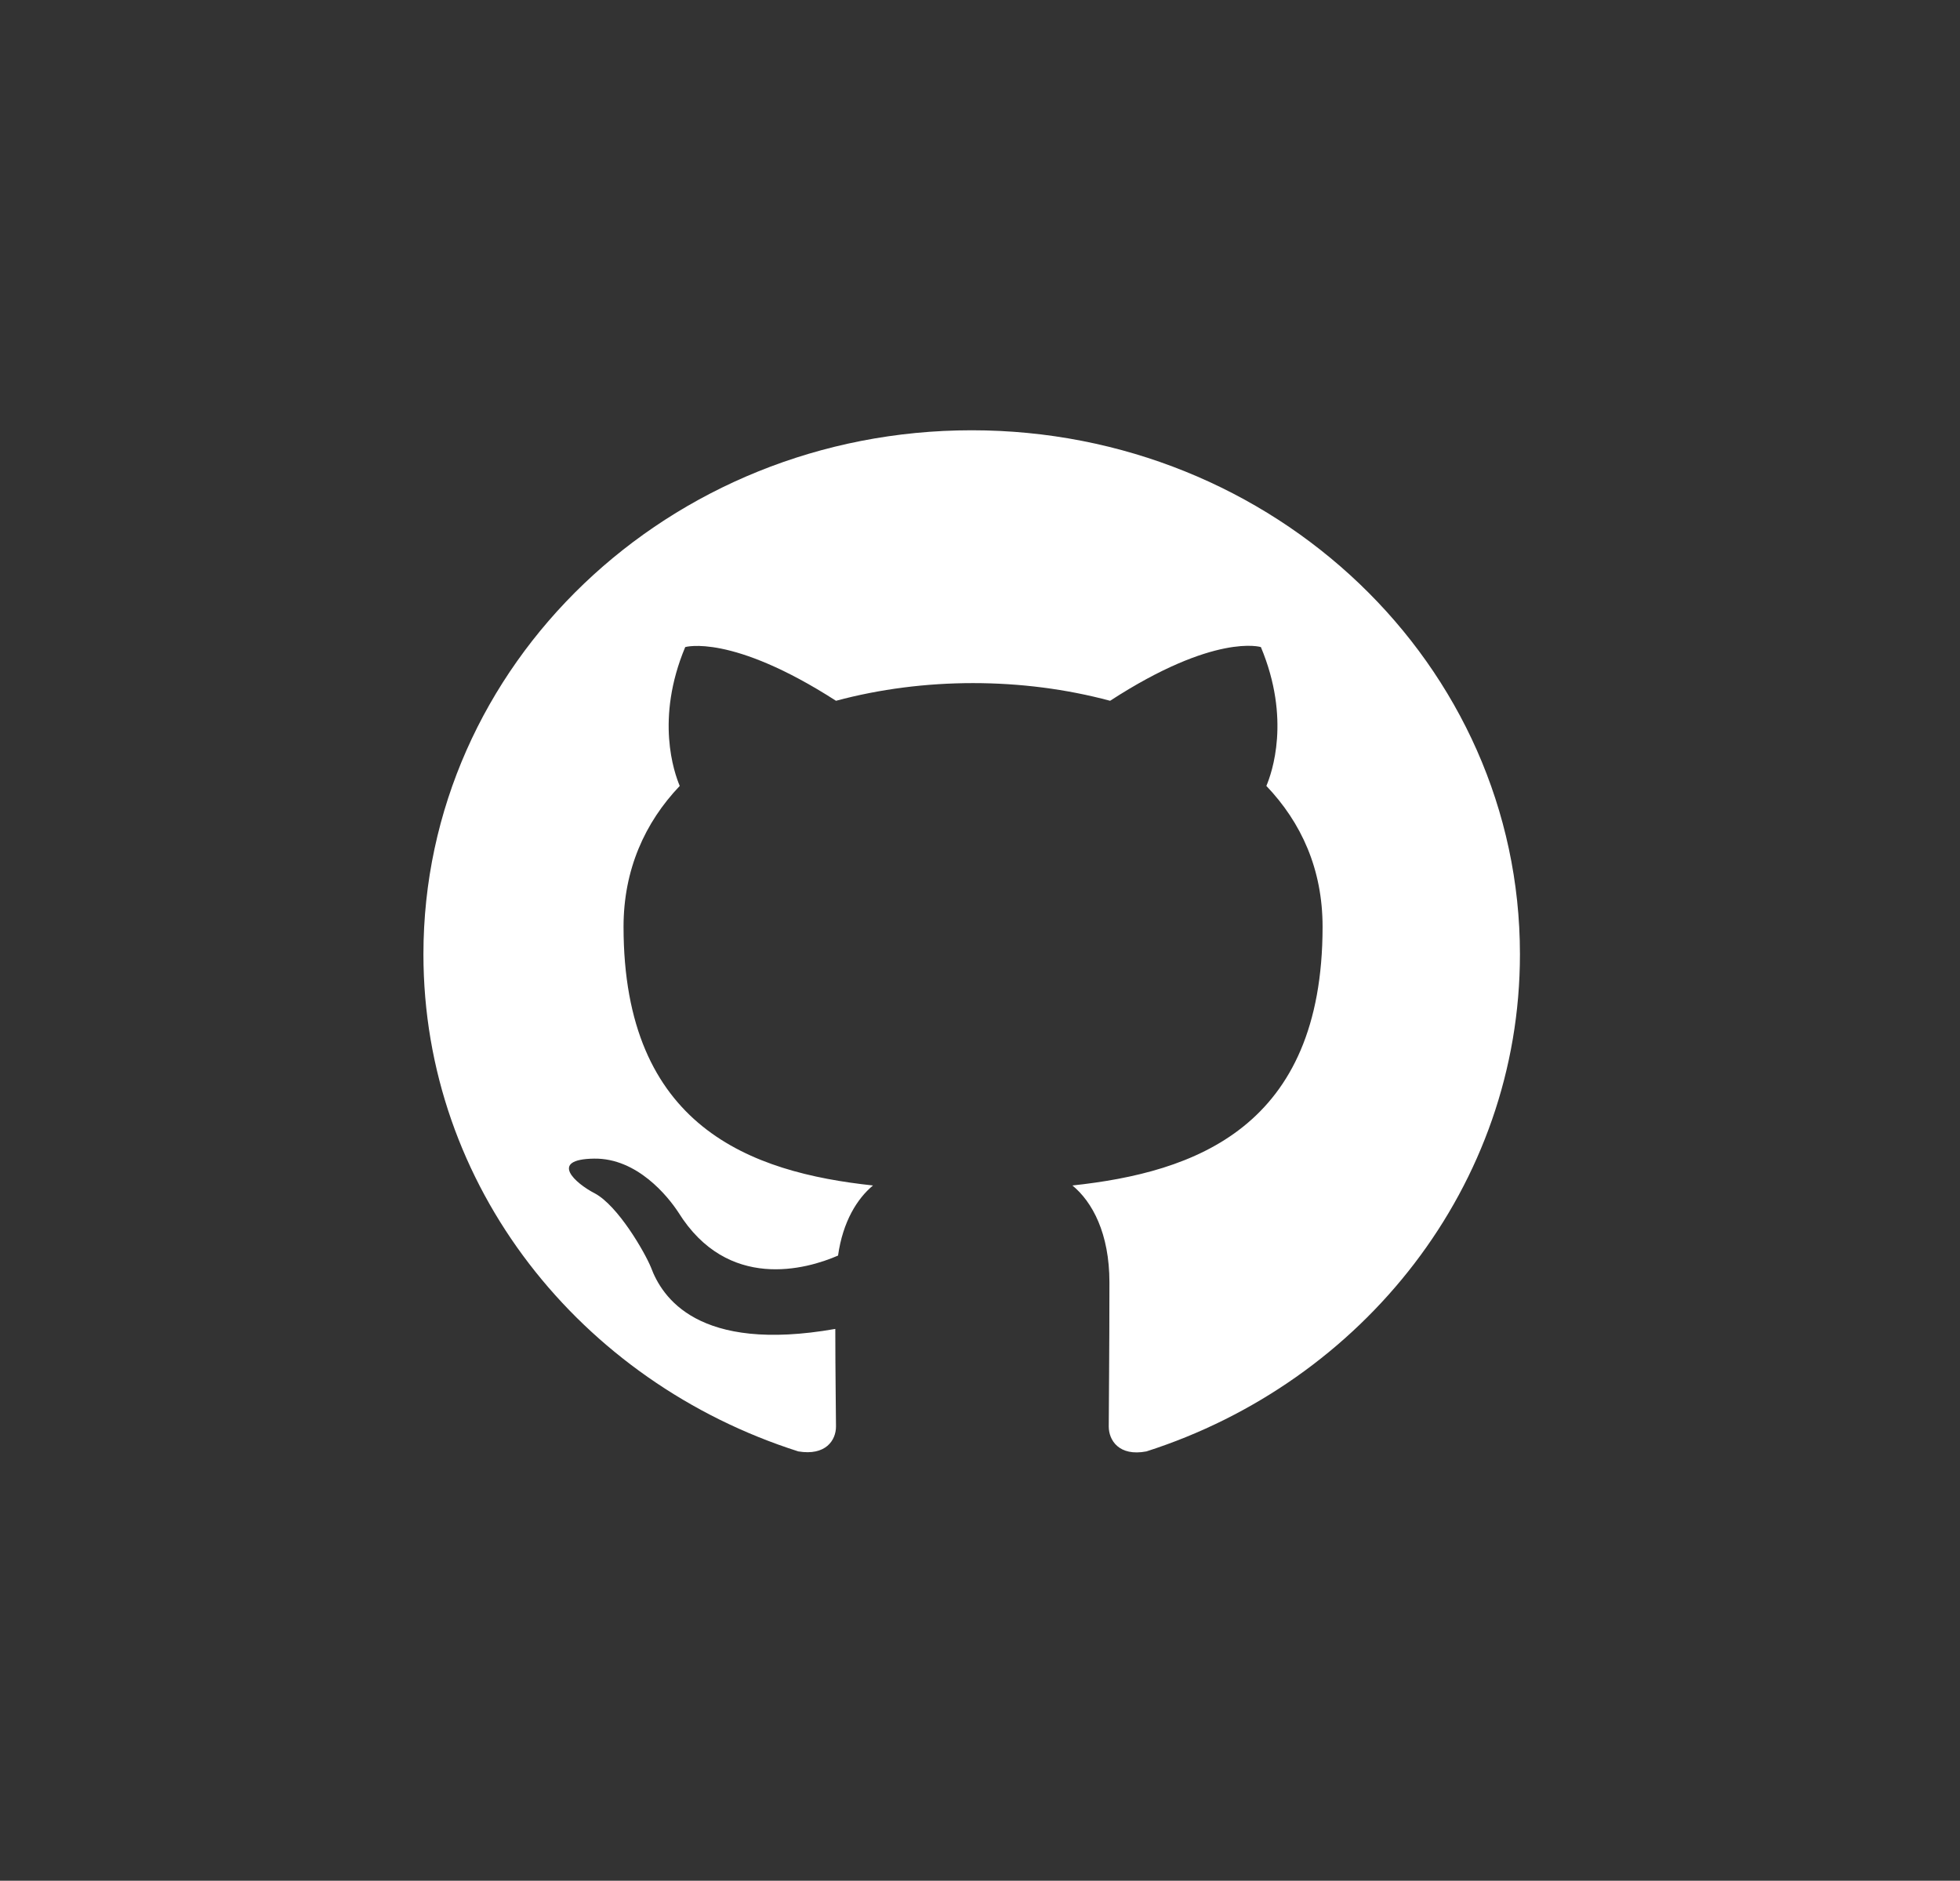 <svg width="148" height="142" viewBox="0 0 148 142" fill="none" xmlns="http://www.w3.org/2000/svg">
<rect x="0" y="0" width="148" height="142" fill="#333333" stroke="none"/>
<path fill-rule="evenodd" clip-rule="evenodd" d="M73.372 32.487C50.499 32.487 31.973 50.191 31.973 72.05C31.973 89.556 43.823 104.343 60.279 109.585C62.349 109.931 63.126 108.745 63.126 107.706C63.126 106.766 63.074 103.651 63.074 100.337C52.672 102.167 49.981 97.914 49.153 95.689C48.688 94.551 46.669 91.04 44.91 90.1C43.461 89.359 41.391 87.529 44.858 87.479C48.118 87.43 50.447 90.348 51.223 91.535C54.949 97.519 60.9 95.837 63.281 94.799C63.643 92.227 64.73 90.496 65.92 89.507C56.709 88.518 47.084 85.106 47.084 69.973C47.084 65.67 48.688 62.11 51.327 59.34C50.913 58.351 49.464 54.296 51.741 48.856C51.741 48.856 55.208 47.818 63.126 52.911C66.438 52.021 69.957 51.576 73.475 51.576C76.994 51.576 80.513 52.021 83.825 52.911C91.743 47.768 95.21 48.856 95.21 48.856C97.487 54.296 96.038 58.351 95.624 59.34C98.263 62.11 99.868 65.621 99.868 69.973C99.868 85.155 90.19 88.518 80.979 89.507C82.48 90.743 83.773 93.117 83.773 96.826C83.773 102.118 83.722 106.371 83.722 107.706C83.722 108.745 84.498 109.981 86.568 109.585C102.921 104.343 114.771 89.507 114.771 72.05C114.771 50.191 96.245 32.487 73.372 32.487Z" fill="white"/>
</svg>

